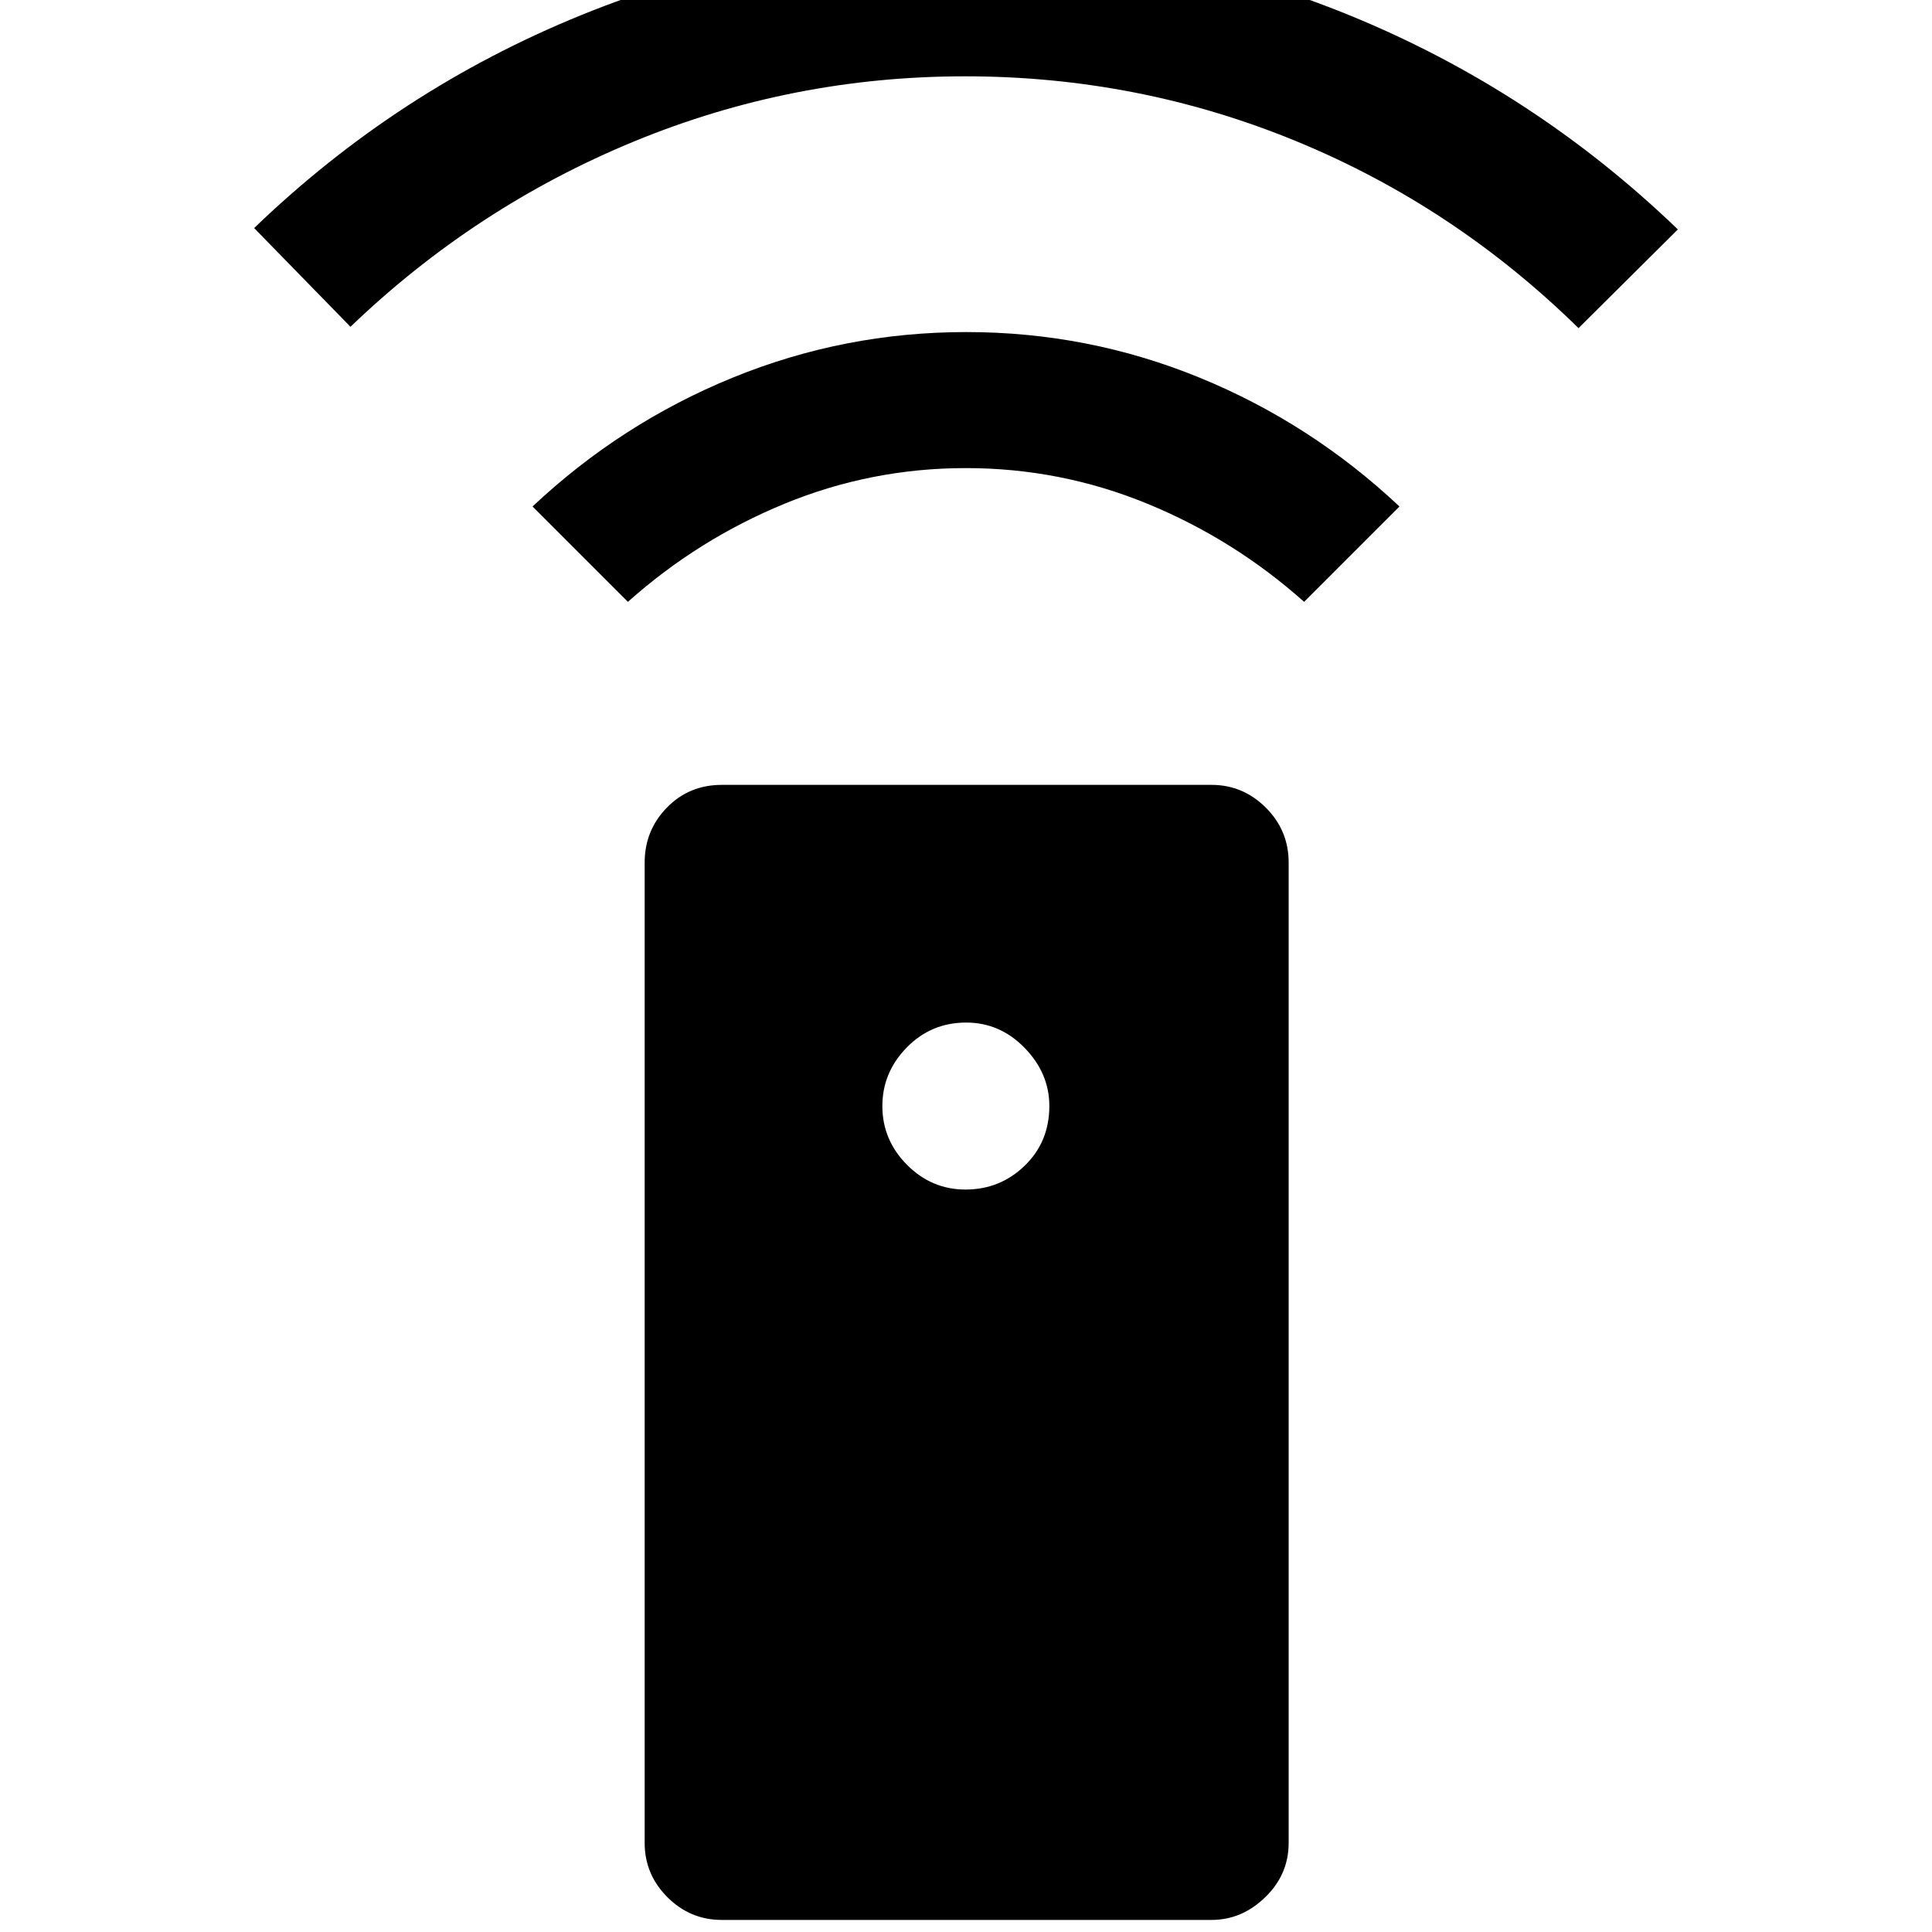 <svg xmlns="http://www.w3.org/2000/svg" height="40" viewBox="0 -960 960 960" width="40"><path d="M358.64-6q-15.71 0-27.01-11.3-11.3-11.29-11.3-27.01v-487.05q0-16.02 11.03-27.33Q342.38-570 358.64-570h243.39q15.59 0 26.95 11.31 11.35 11.31 11.35 27.33v487.05q0 15.72-11.63 27.01Q617.07-6 602.03-6H358.64Zm121.12-362.92q17.16 0 29.4-11.85 12.25-11.84 12.25-29.66 0-16.24-12.25-28.85-12.26-12.62-29.09-12.62-17.39 0-29.51 12.39-12.12 12.38-12.12 29.11 0 16.83 12.21 29.15 12.21 12.33 29.11 12.33ZM312-660.95l-47.38-47.38q44.02-41.39 99.47-64.03Q419.54-795 480.13-795t115.91 22.64q55.32 22.64 99.34 64.03L648-660.95q-34.87-31.1-77.96-48.78-43.09-17.68-90.09-17.68t-90.04 17.68q-43.04 17.68-77.91 48.78ZM174.15-797.62l-47.87-49.05q71.36-68.77 162.66-105.88 91.29-37.12 191.06-37.12 99.38 0 190.68 37.31Q761.97-915.05 833.72-846l-49.36 49.05q-61.64-60.49-140.07-92.81-78.42-32.32-164.74-32.32-86.06 0-164.7 32.45-78.64 32.45-140.7 92.01Z"/></svg>